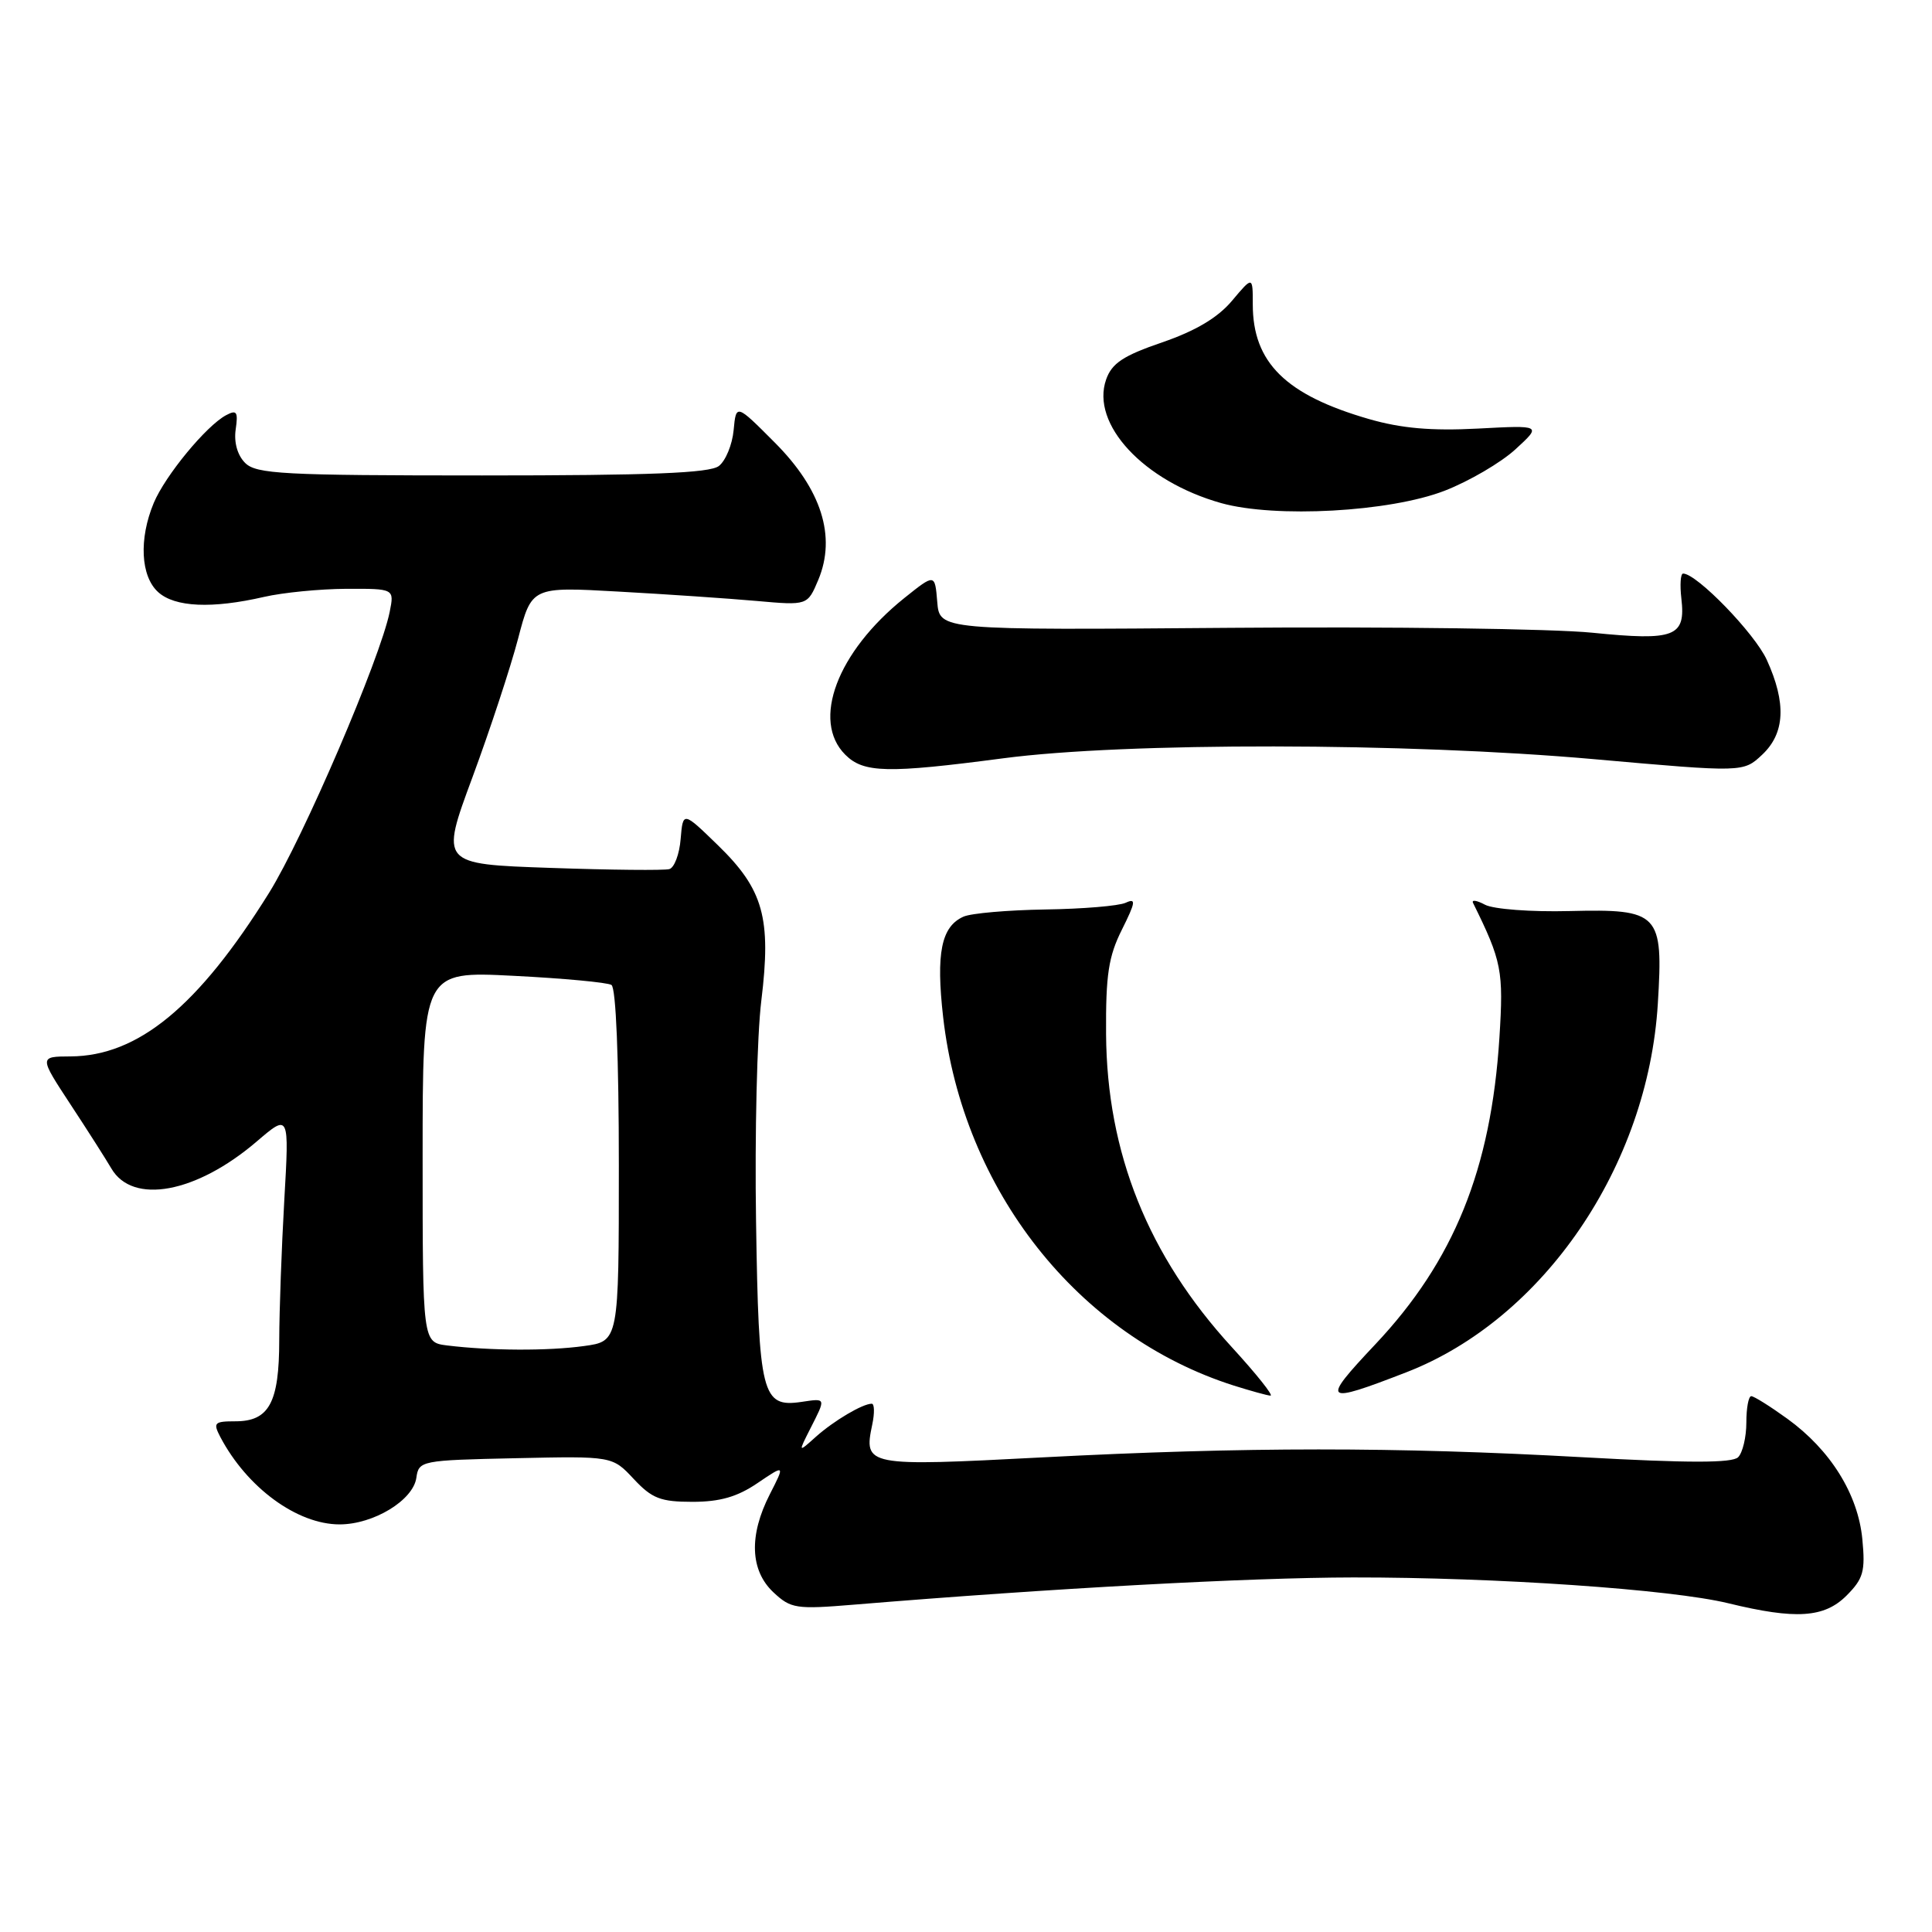 <?xml version="1.0" encoding="UTF-8" standalone="no"?>
<!DOCTYPE svg PUBLIC "-//W3C//DTD SVG 1.1//EN" "http://www.w3.org/Graphics/SVG/1.1/DTD/svg11.dtd" >
<svg xmlns="http://www.w3.org/2000/svg" xmlns:xlink="http://www.w3.org/1999/xlink" version="1.1" viewBox="0 0 256 256">
 <g >
 <path fill="currentColor"
d=" M 244.67 211.43 C 246.91 209.18 247.18 208.22 246.77 203.95 C 246.20 197.99 242.55 192.13 236.83 187.99 C 234.56 186.35 232.41 185.00 232.05 185.00 C 231.69 185.00 231.40 186.57 231.40 188.50 C 231.40 190.42 230.91 192.49 230.31 193.09 C 229.53 193.87 223.75 193.87 209.70 193.09 C 184.87 191.71 165.05 191.71 138.13 193.11 C 114.73 194.33 114.42 194.27 115.58 188.75 C 115.90 187.24 115.87 186.00 115.51 186.00 C 114.30 186.00 110.50 188.25 108.12 190.37 C 105.75 192.50 105.75 192.50 107.37 189.30 C 109.46 185.19 109.49 185.27 106.19 185.76 C 100.96 186.53 100.53 184.84 100.18 161.82 C 100.00 150.34 100.31 137.18 100.88 132.58 C 102.22 121.64 101.16 117.86 95.13 112.00 C 90.50 107.50 90.50 107.50 90.19 111.16 C 90.03 113.18 89.35 114.98 88.69 115.16 C 88.04 115.35 80.94 115.28 72.92 115.00 C 58.34 114.50 58.34 114.50 62.60 103.00 C 64.94 96.67 67.66 88.40 68.65 84.62 C 70.45 77.74 70.45 77.74 81.98 78.39 C 88.31 78.74 96.54 79.30 100.25 79.63 C 107.00 80.23 107.00 80.23 108.43 76.83 C 110.83 71.08 108.85 64.84 102.66 58.64 C 97.54 53.50 97.54 53.50 97.21 57.00 C 97.03 58.92 96.15 61.06 95.25 61.75 C 94.03 62.69 86.13 63.00 63.88 63.00 C 37.50 63.00 33.96 62.81 32.48 61.34 C 31.46 60.32 30.98 58.61 31.23 56.90 C 31.57 54.56 31.37 54.26 29.95 55.02 C 27.32 56.43 21.89 63.02 20.37 66.65 C 18.39 71.40 18.63 76.36 20.96 78.46 C 23.17 80.46 28.09 80.68 35.00 79.09 C 37.48 78.52 42.37 78.04 45.88 78.02 C 52.25 78.00 52.25 78.00 51.64 81.06 C 50.40 87.23 40.19 111.02 35.65 118.31 C 26.26 133.38 18.30 139.93 9.34 139.98 C 5.18 140.00 5.18 140.00 9.34 146.34 C 11.63 149.82 14.06 153.64 14.75 154.82 C 17.57 159.67 26.00 158.11 34.01 151.26 C 38.33 147.56 38.33 147.56 37.67 159.03 C 37.31 165.34 37.01 173.68 37.00 177.56 C 37.00 185.85 35.66 188.33 31.20 188.33 C 28.38 188.33 28.21 188.52 29.20 190.42 C 32.73 197.12 39.37 201.99 45.00 201.99 C 49.49 201.99 54.75 198.80 55.17 195.81 C 55.49 193.55 55.78 193.49 68.32 193.22 C 81.14 192.94 81.14 192.94 83.97 195.97 C 86.39 198.56 87.53 199.00 91.76 199.00 C 95.39 199.00 97.70 198.34 100.37 196.52 C 104.02 194.05 104.02 194.05 102.01 197.99 C 99.22 203.44 99.39 208.08 102.47 210.98 C 104.80 213.16 105.46 213.26 113.22 212.62 C 139.51 210.45 165.45 209.04 179.31 209.02 C 198.20 209.00 221.40 210.59 229.01 212.44 C 237.96 214.62 241.72 214.37 244.67 211.43 Z  M 163.20 178.48 C 152.13 166.39 146.66 152.78 146.56 137.00 C 146.51 129.18 146.88 126.73 148.66 123.18 C 150.48 119.53 150.56 118.97 149.16 119.62 C 148.25 120.04 143.45 120.44 138.50 120.51 C 133.55 120.59 128.68 121.01 127.67 121.46 C 124.72 122.77 124.01 126.30 124.97 134.76 C 127.59 157.72 142.83 177.03 163.50 183.60 C 165.70 184.29 167.88 184.90 168.34 184.93 C 168.80 184.97 166.49 182.07 163.20 178.48 Z  M 186.36 181.83 C 204.53 174.78 218.36 154.50 219.67 133.00 C 220.41 120.99 219.88 120.43 207.96 120.72 C 202.87 120.85 197.88 120.47 196.77 119.88 C 195.67 119.29 194.96 119.19 195.19 119.65 C 199.00 127.37 199.24 128.62 198.68 137.50 C 197.57 154.95 192.65 167.09 182.21 178.16 C 174.98 185.83 175.30 186.12 186.36 181.83 Z  M 132.92 100.48 C 149.12 98.34 186.33 98.39 211.17 100.59 C 231.00 102.35 231.00 102.35 233.50 100.00 C 236.52 97.16 236.72 93.17 234.11 87.44 C 232.52 83.94 224.83 76.00 223.02 76.00 C 222.68 76.00 222.58 77.49 222.79 79.31 C 223.38 84.38 221.94 84.94 211.00 83.84 C 205.78 83.31 184.18 83.02 163.00 83.19 C 124.50 83.50 124.50 83.50 124.19 79.75 C 123.88 76.00 123.88 76.00 119.82 79.25 C 110.93 86.38 107.49 95.49 112.00 100.00 C 114.43 102.43 117.56 102.50 132.92 100.48 Z  M 191.41 65.03 C 194.66 63.77 198.88 61.30 200.80 59.54 C 204.29 56.34 204.29 56.34 195.81 56.79 C 189.67 57.11 185.68 56.76 181.41 55.53 C 170.36 52.34 166.00 48.04 166.00 40.34 C 166.00 36.58 166.00 36.58 163.25 39.85 C 161.37 42.09 158.45 43.83 154.01 45.36 C 148.83 47.13 147.33 48.13 146.57 50.28 C 144.49 56.19 151.54 63.77 161.80 66.66 C 168.99 68.67 184.14 67.84 191.41 65.03 Z  M 59.25 178.28 C 56.00 177.87 56.00 177.87 56.00 153.28 C 56.00 128.69 56.00 128.69 68.02 129.30 C 74.63 129.63 80.48 130.18 81.02 130.51 C 81.62 130.88 82.00 140.24 82.00 154.42 C 82.00 177.73 82.00 177.73 77.36 178.36 C 72.58 179.02 64.94 178.98 59.25 178.28 Z "/>
</g>
</svg>